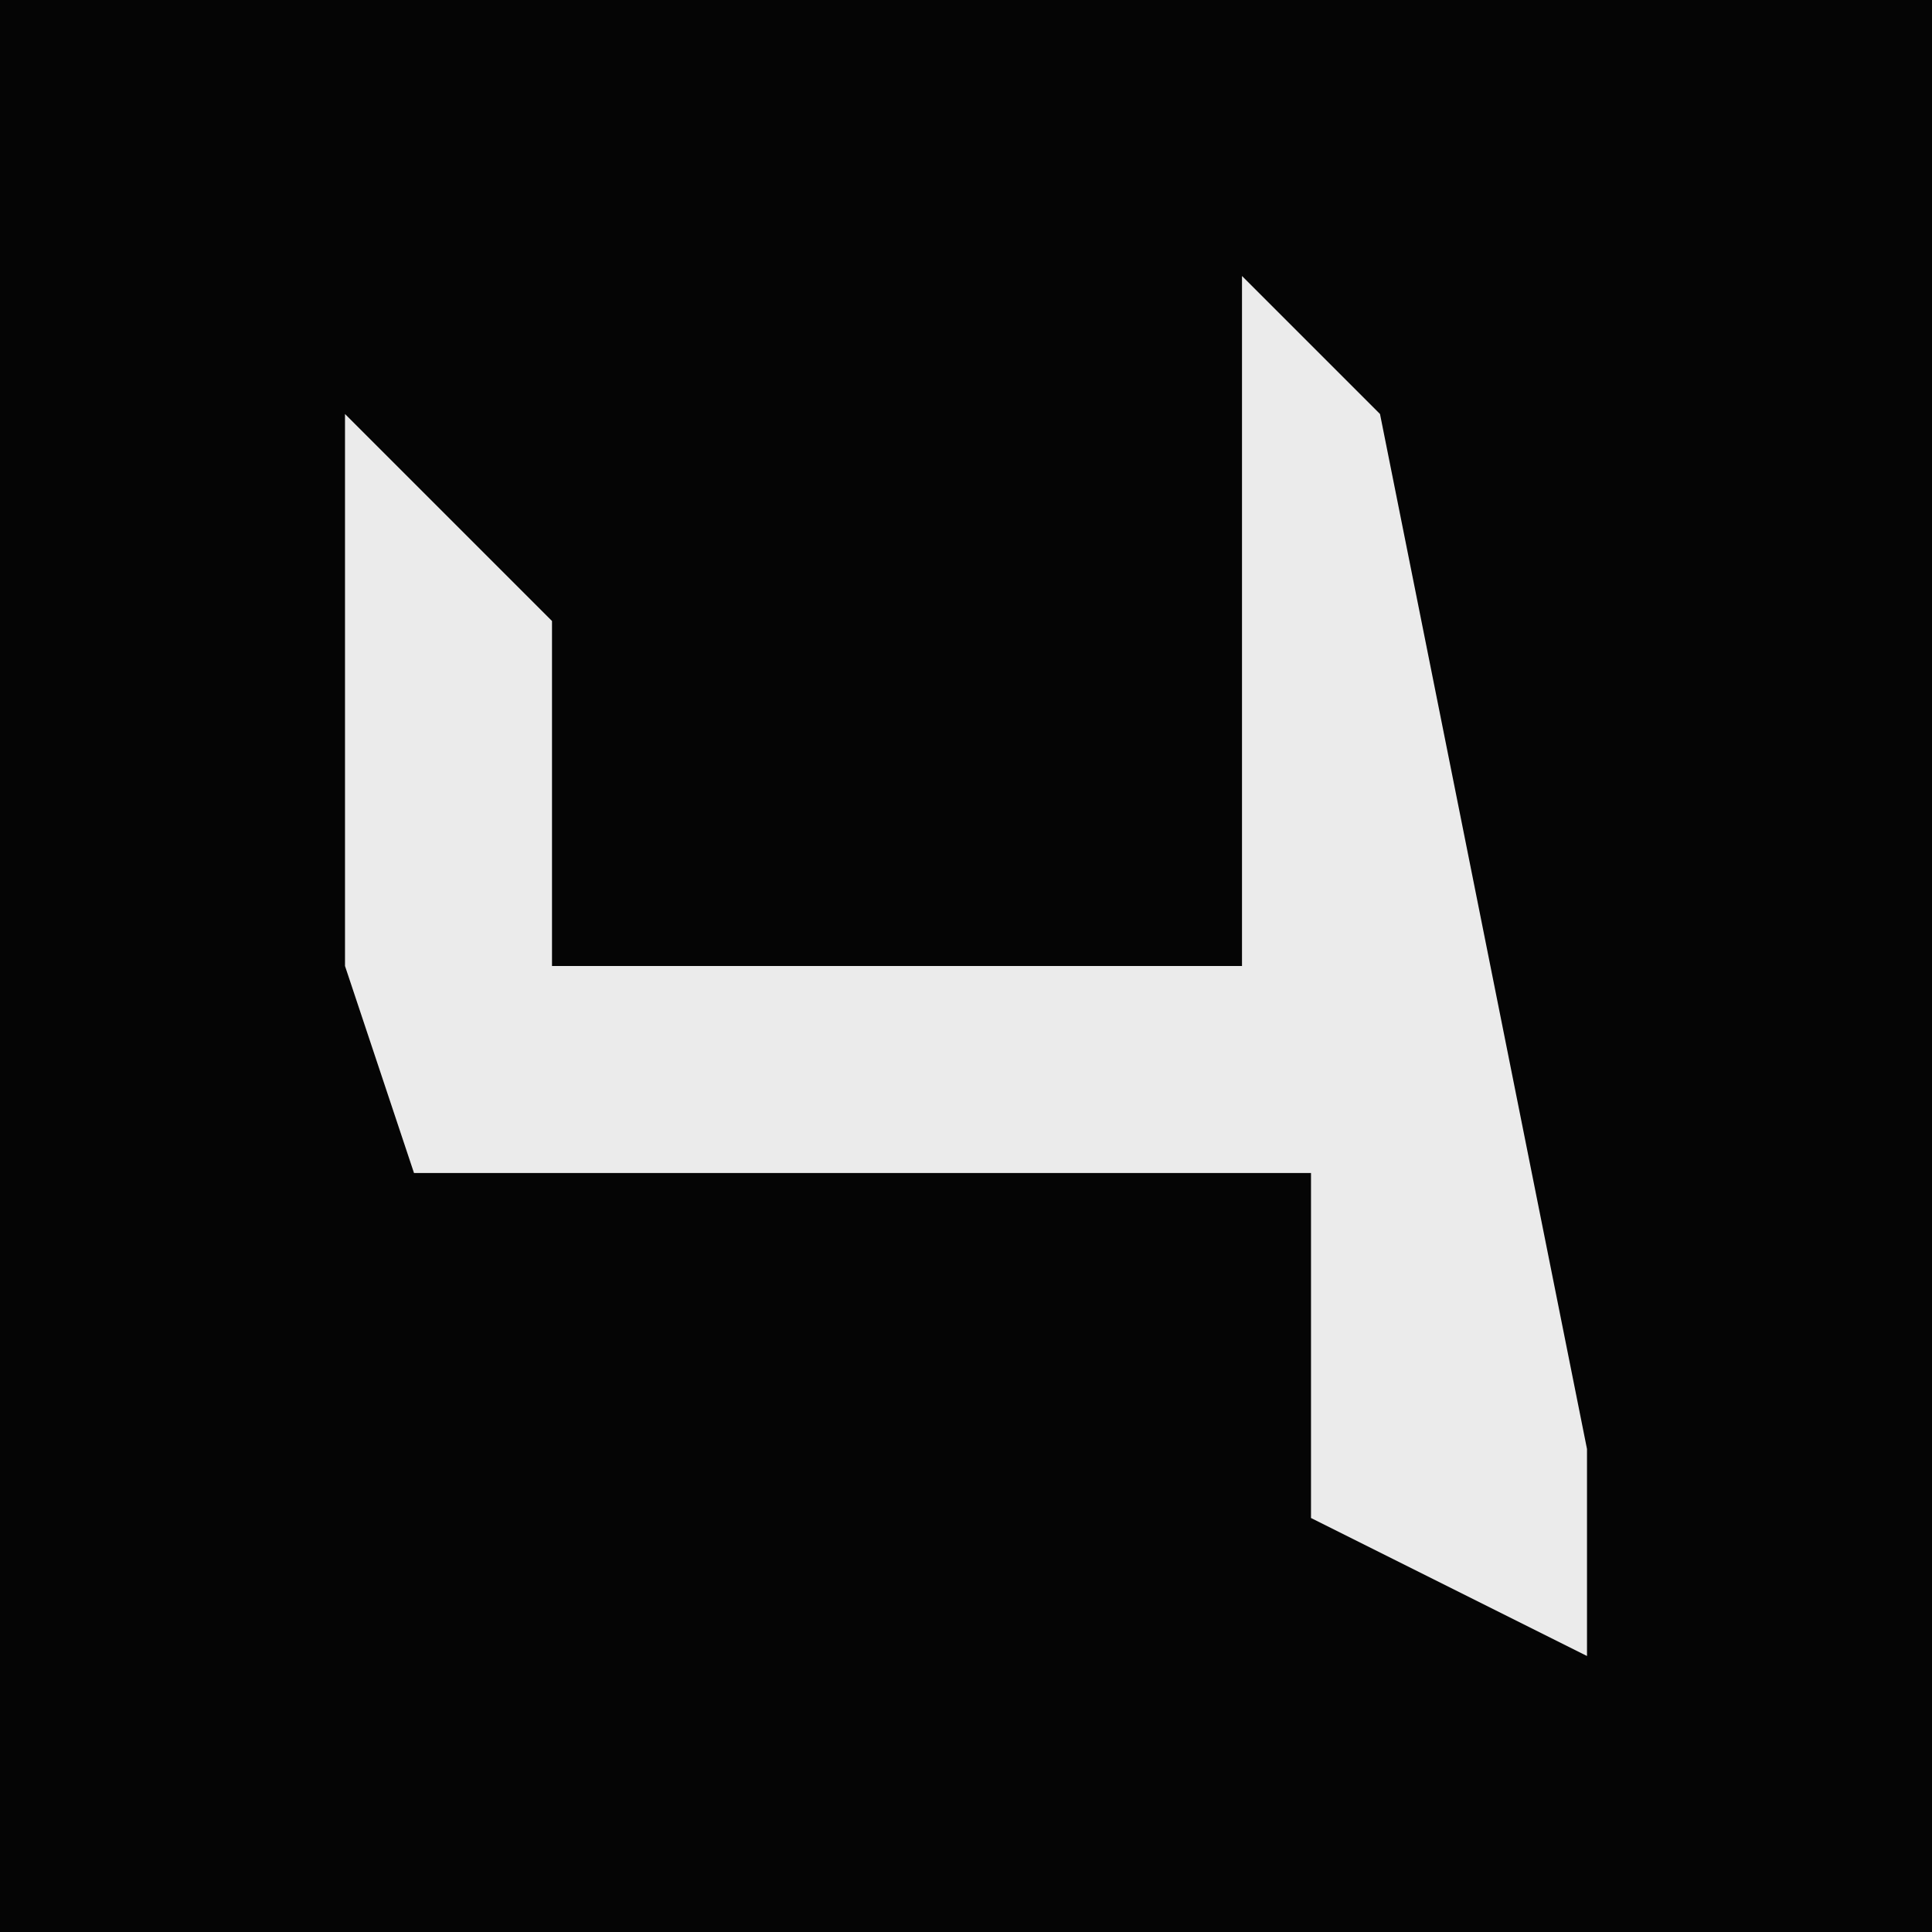 <?xml version="1.0" encoding="UTF-8"?>
<svg version="1.1" xmlns="http://www.w3.org/2000/svg" width="28" height="28">
<path d="M0,0 L28,0 L28,28 L0,28 Z " fill="#050505" transform="translate(0,0)"/>
<path d="M0,0 L2,2 L5,17 L5,20 L1,18 L1,13 L-12,13 L-13,10 L-13,2 L-10,5 L-10,10 L0,10 Z " fill="#EBEBEB" transform="translate(18,4)"/>
</svg>
